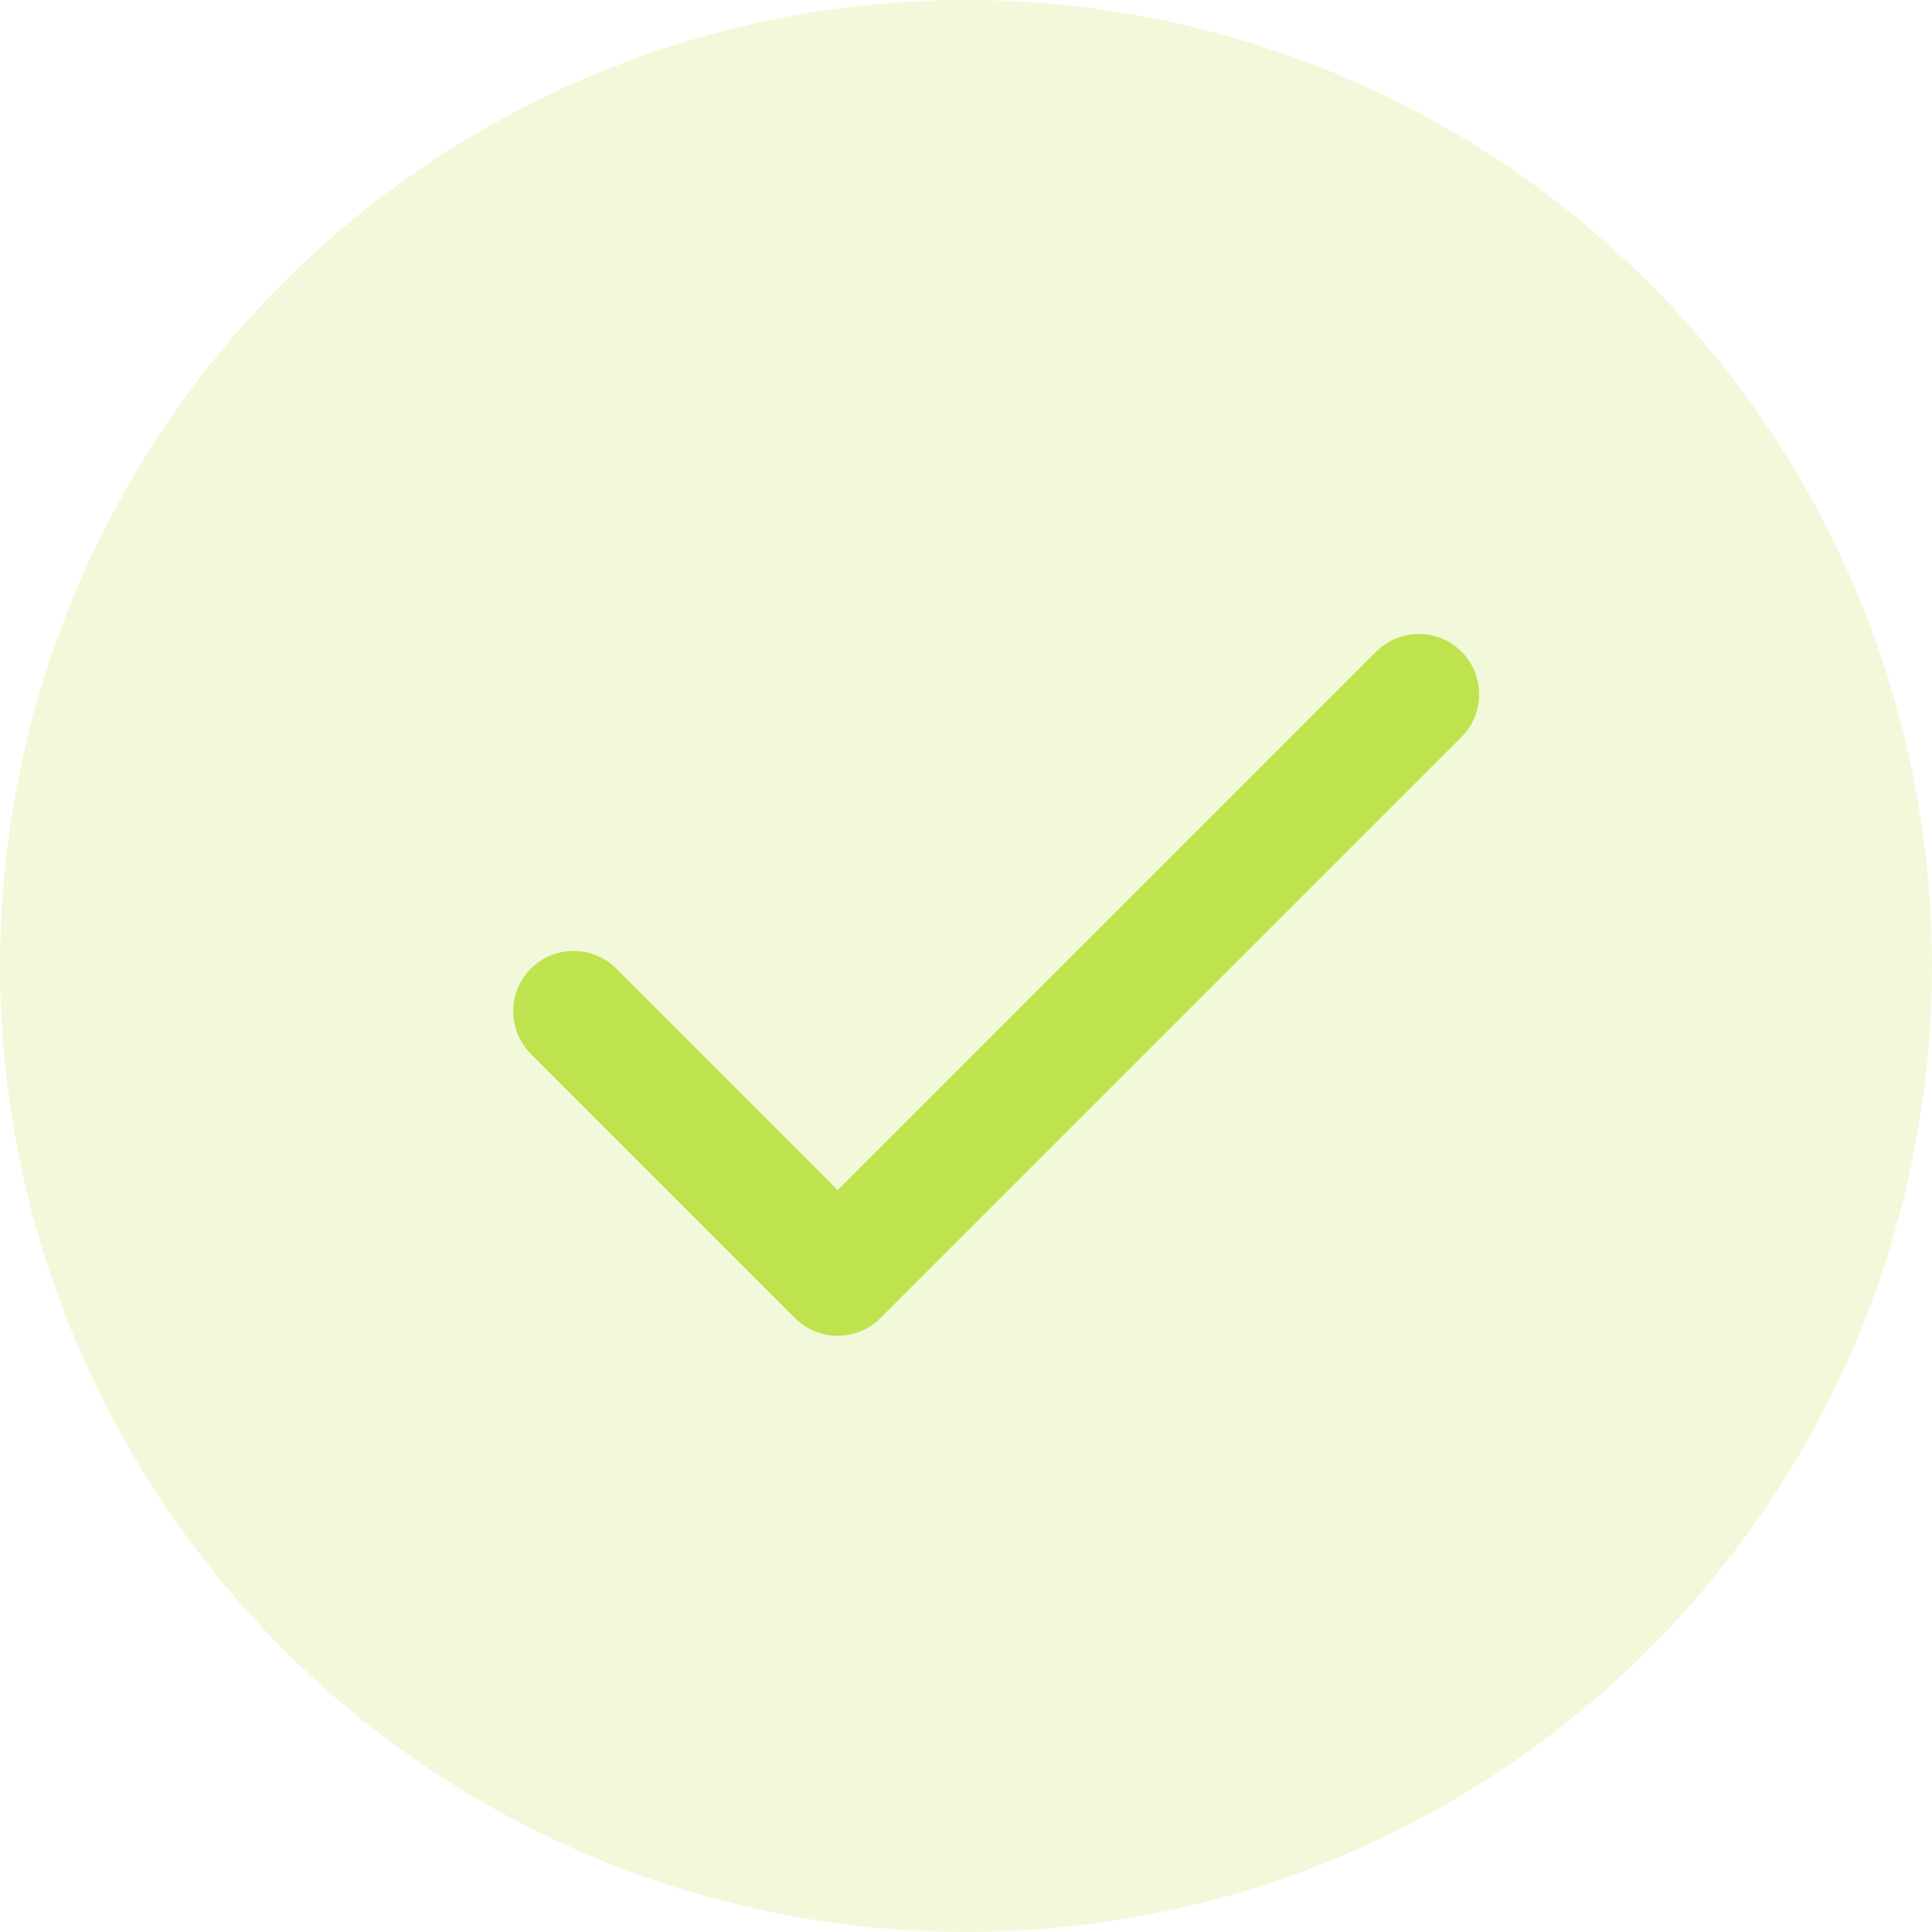 <svg xmlns="http://www.w3.org/2000/svg" width="32" height="32" viewBox="0 0 32 32">
  <g id="Group_3709" data-name="Group 3709" transform="translate(-730 -746)">
    <circle id="Ellipse_251" data-name="Ellipse 251" cx="16" cy="16" r="16" transform="translate(730 746)" fill="#bfe34e" opacity="0.2"/>
    <g id="Component_20_14" data-name="Component 20 – 14" transform="translate(730 746)">
      <path id="Path_5432" data-name="Path 5432" d="M18,6,8.375,15.625,4,11.25" transform="translate(5.5 5.5)" fill="none" stroke="#bfe34e" stroke-linecap="round" stroke-linejoin="round" stroke-width="2"/>
      <rect id="Rectangle_1467" data-name="Rectangle 1467" width="32" height="32" fill="none"/>
    </g>
  </g>
</svg>
